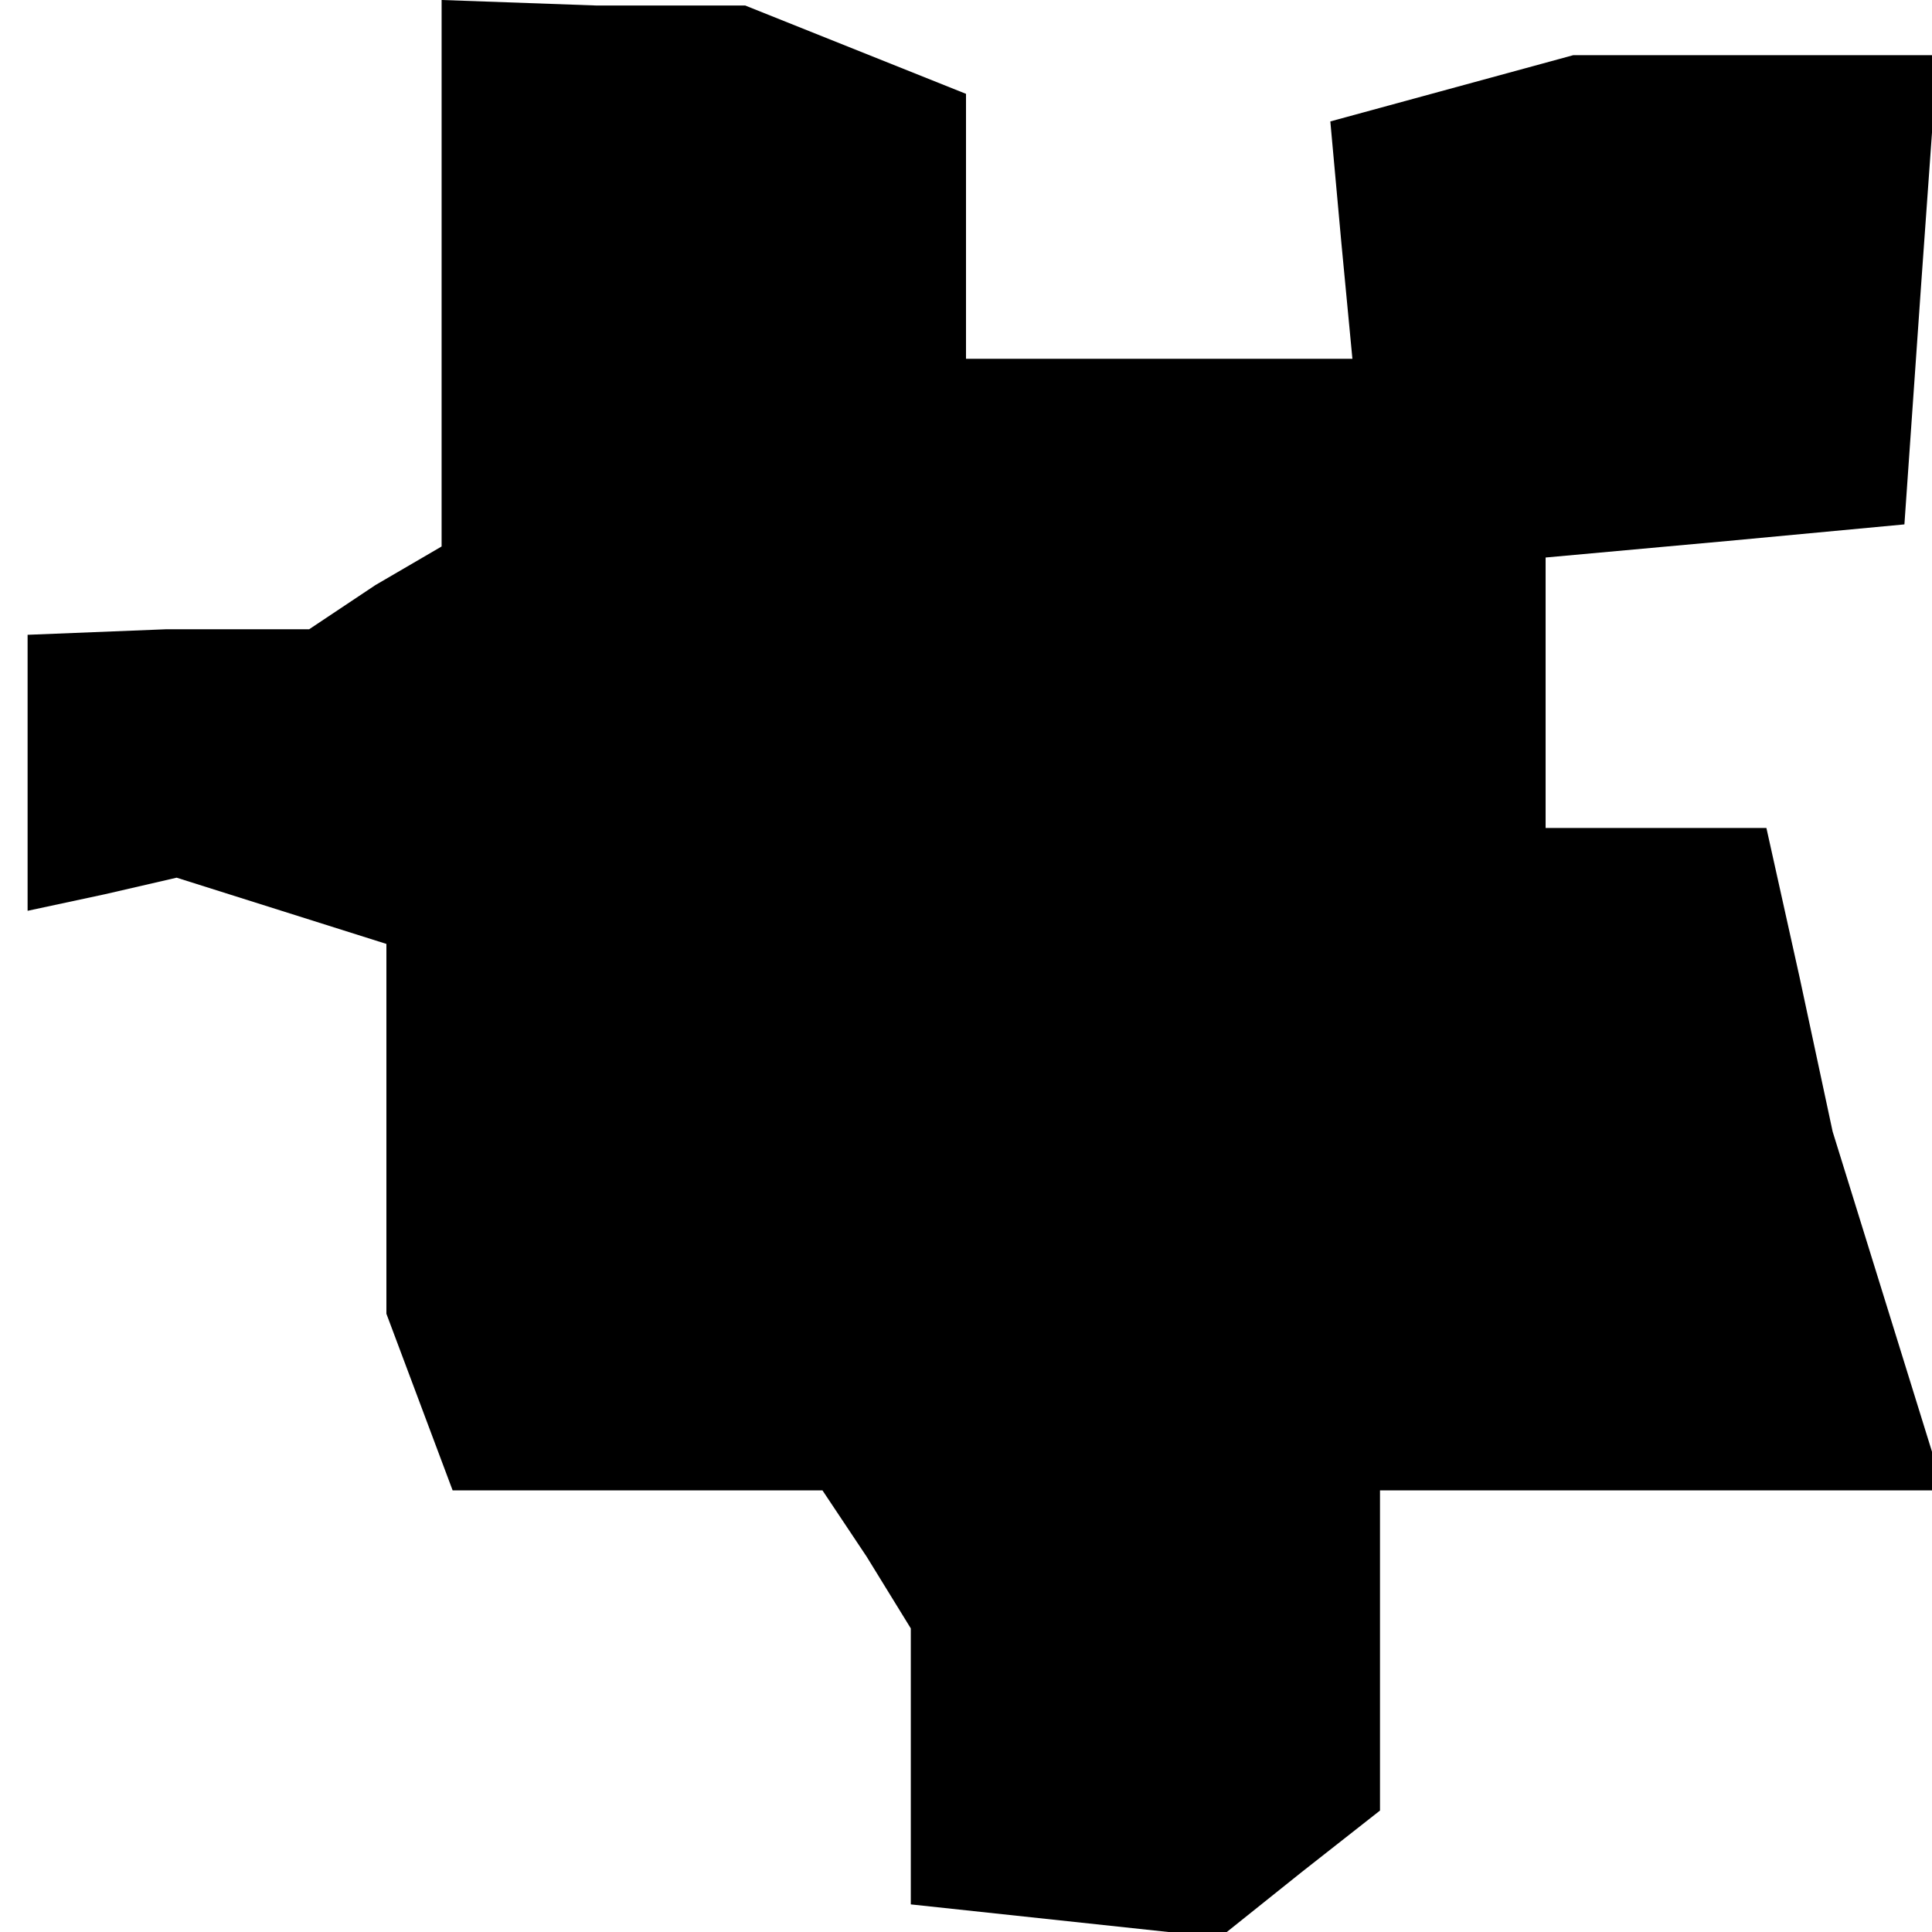 <?xml version="1.0" standalone="no"?>
<!DOCTYPE svg PUBLIC "-//W3C//DTD SVG 20010904//EN"
 "http://www.w3.org/TR/2001/REC-SVG-20010904/DTD/svg10.dtd">
<svg version="1.0" xmlns="http://www.w3.org/2000/svg"
 width="35pt" height="35pt" viewBox="0 0 35 35"
 preserveAspectRatio="xMidYMid meet">
<g transform="translate(0,35) scale(0.1,-0.1)"
fill="#000000" stroke="none">
<path d="M80 301 l0 -50 -12 -7 -12 -8 -26 0 -25 -1 0 -25 0 -25 14 3 13 3 19
-6 19 -6 0 -34 0 -33 6 -16 6 -16 33 0 34 0 8 -12 8 -13 0 -25 0 -25 28 -3 28
-3 15 12 14 11 0 29 0 29 50 0 50 0 0 4 0 3 -9 29 -9 29 -6 28 -6 27 -20 0
-20 0 0 24 0 25 33 3 32 3 3 43 3 42 -33 0 -33 0 -22 -6 -22 -6 2 -22 2 -21
-35 0 -35 0 0 24 0 24 -20 8 -20 8 -27 0 -28 1 0 -49z"/>
</g>
</svg>
